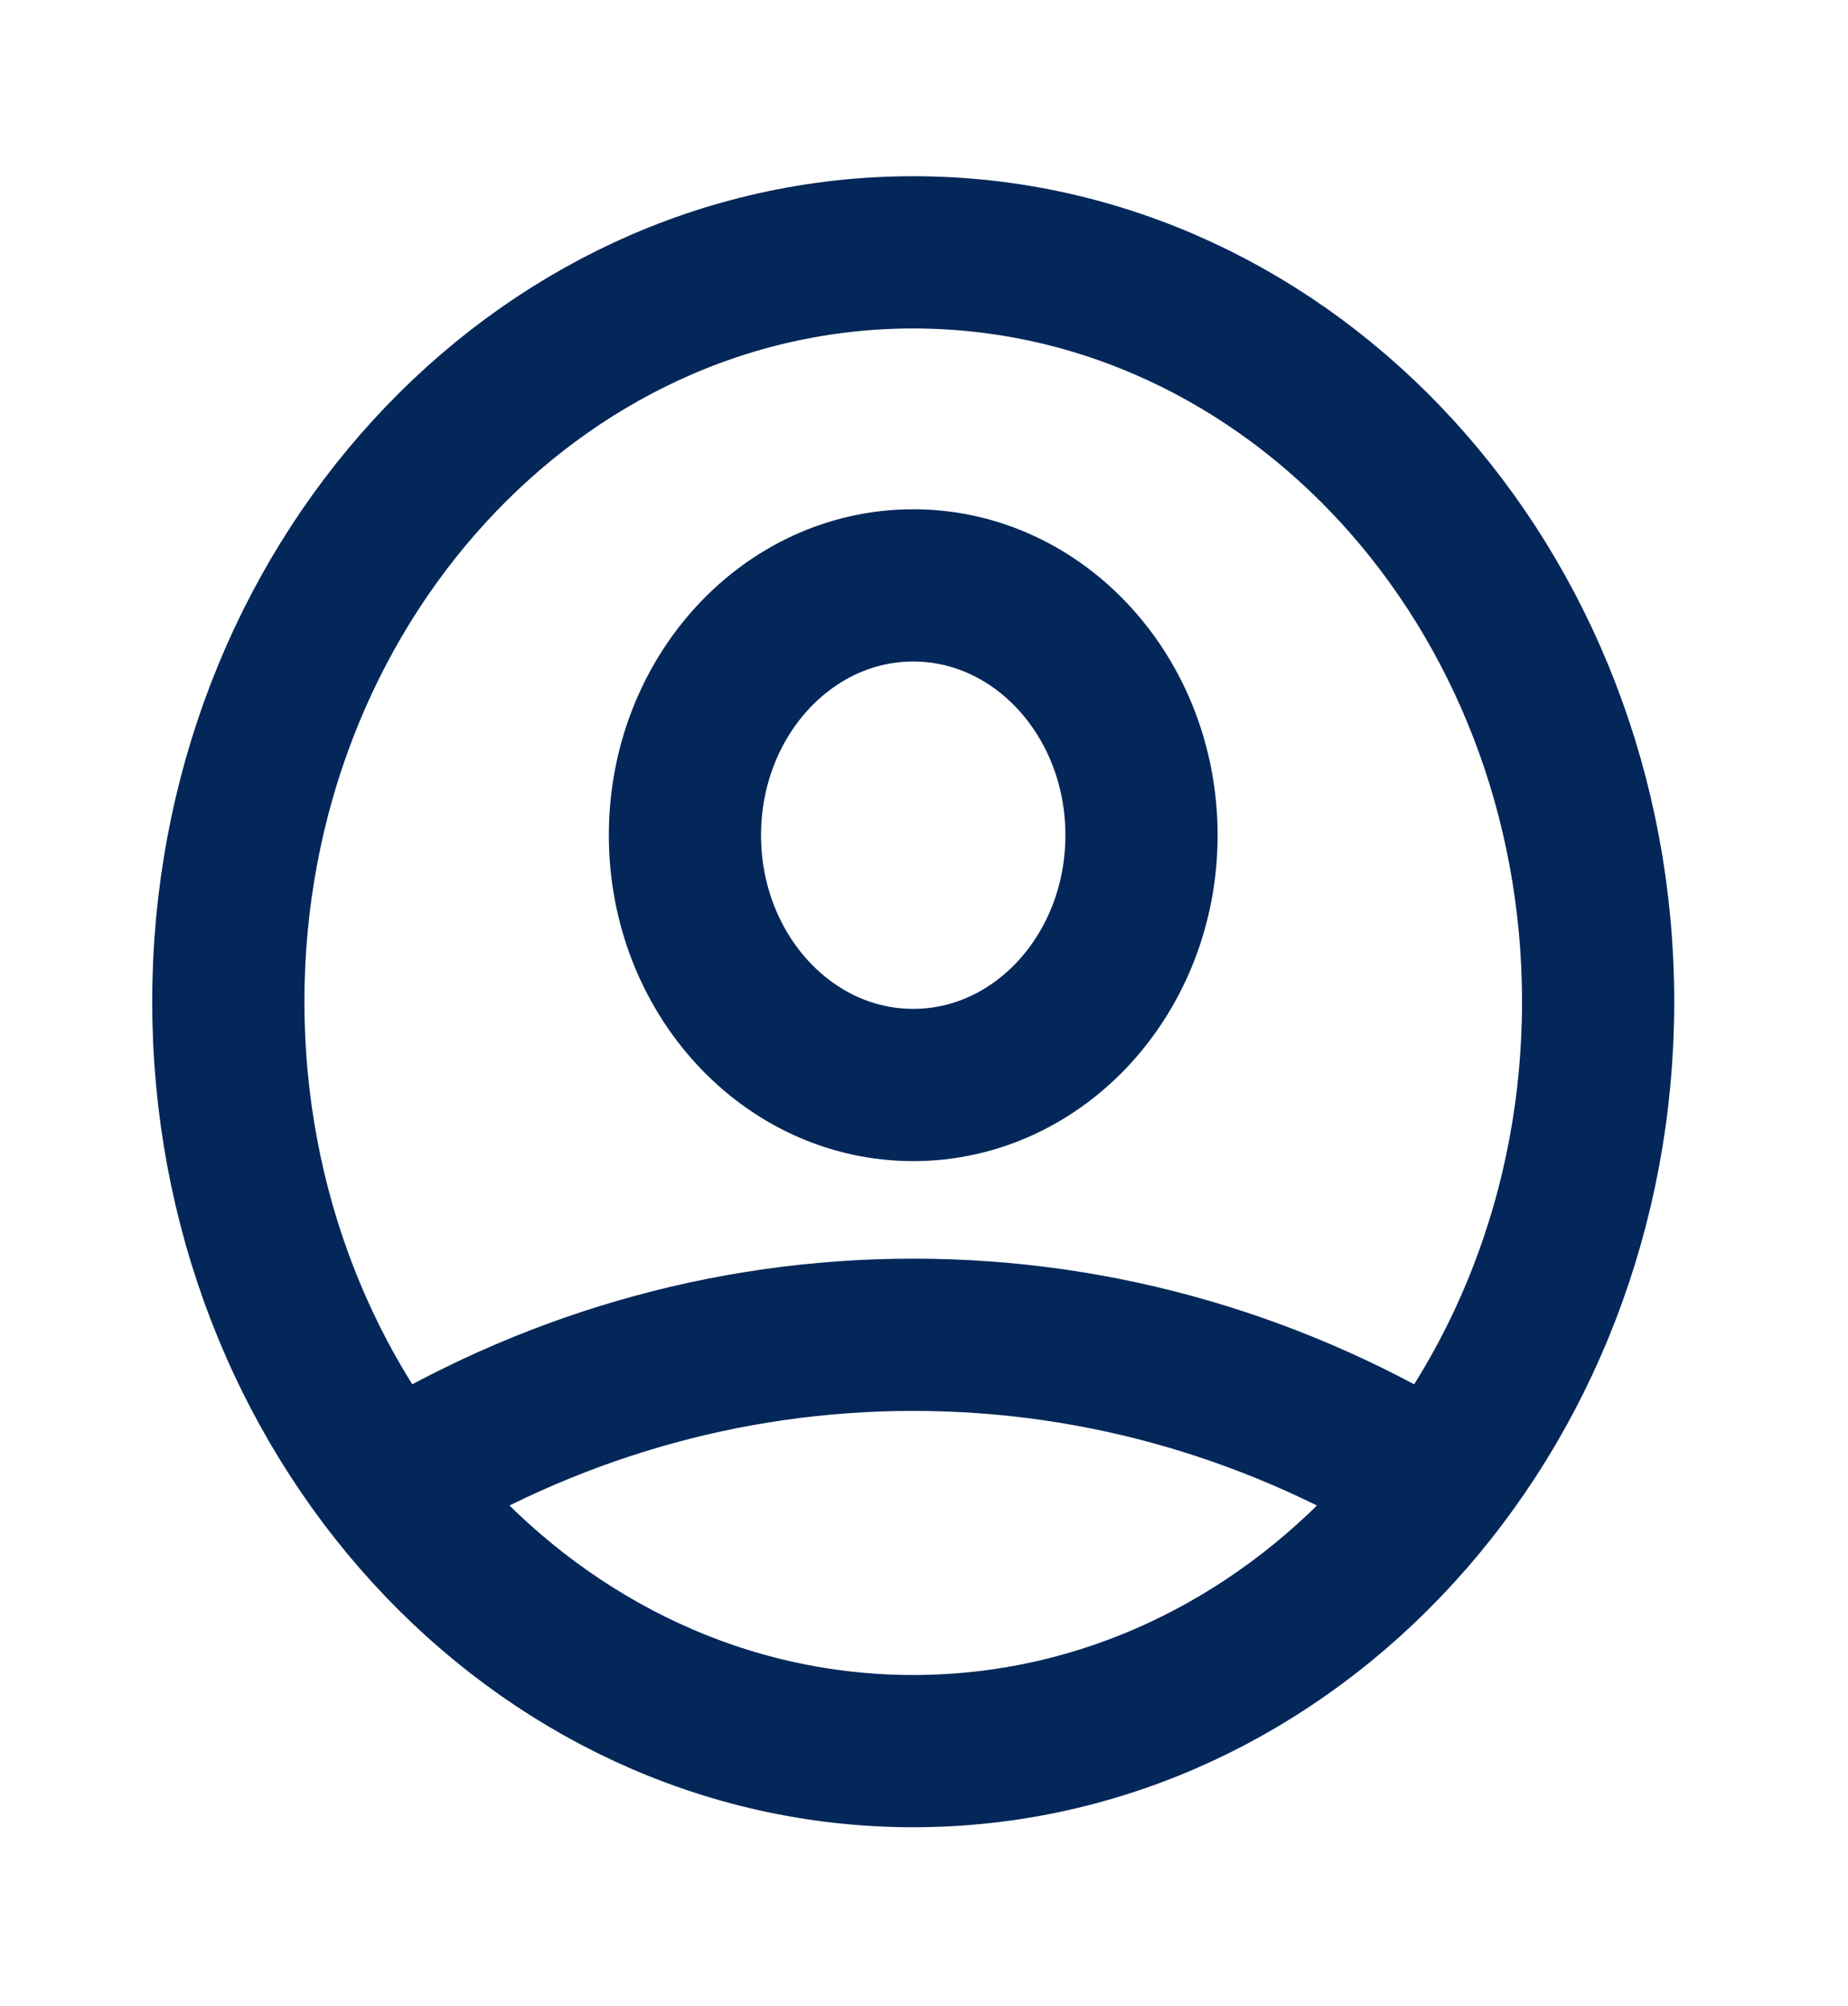 <svg width="47" height="51" viewBox="0 0 47 51" fill="none" xmlns="http://www.w3.org/2000/svg">
<path d="M9.912 37.757C13.844 35.326 18.387 33.938 23.226 33.938C28.065 33.938 32.608 35.326 36.54 37.757M29.032 21.236C29.032 24.744 26.433 27.587 23.226 27.587C20.019 27.587 17.42 24.744 17.42 21.236C17.42 17.728 20.019 14.884 23.226 14.884C26.433 14.884 29.032 17.728 29.032 21.236ZM40.645 25.47C40.645 35.993 32.846 44.524 23.226 44.524C13.606 44.524 5.807 35.993 5.807 25.47C5.807 14.947 13.606 6.416 23.226 6.416C32.846 6.416 40.645 14.947 40.645 25.47Z" stroke="#032759" stroke-width="3.871" stroke-linecap="round" stroke-linejoin="round"/>
</svg>
